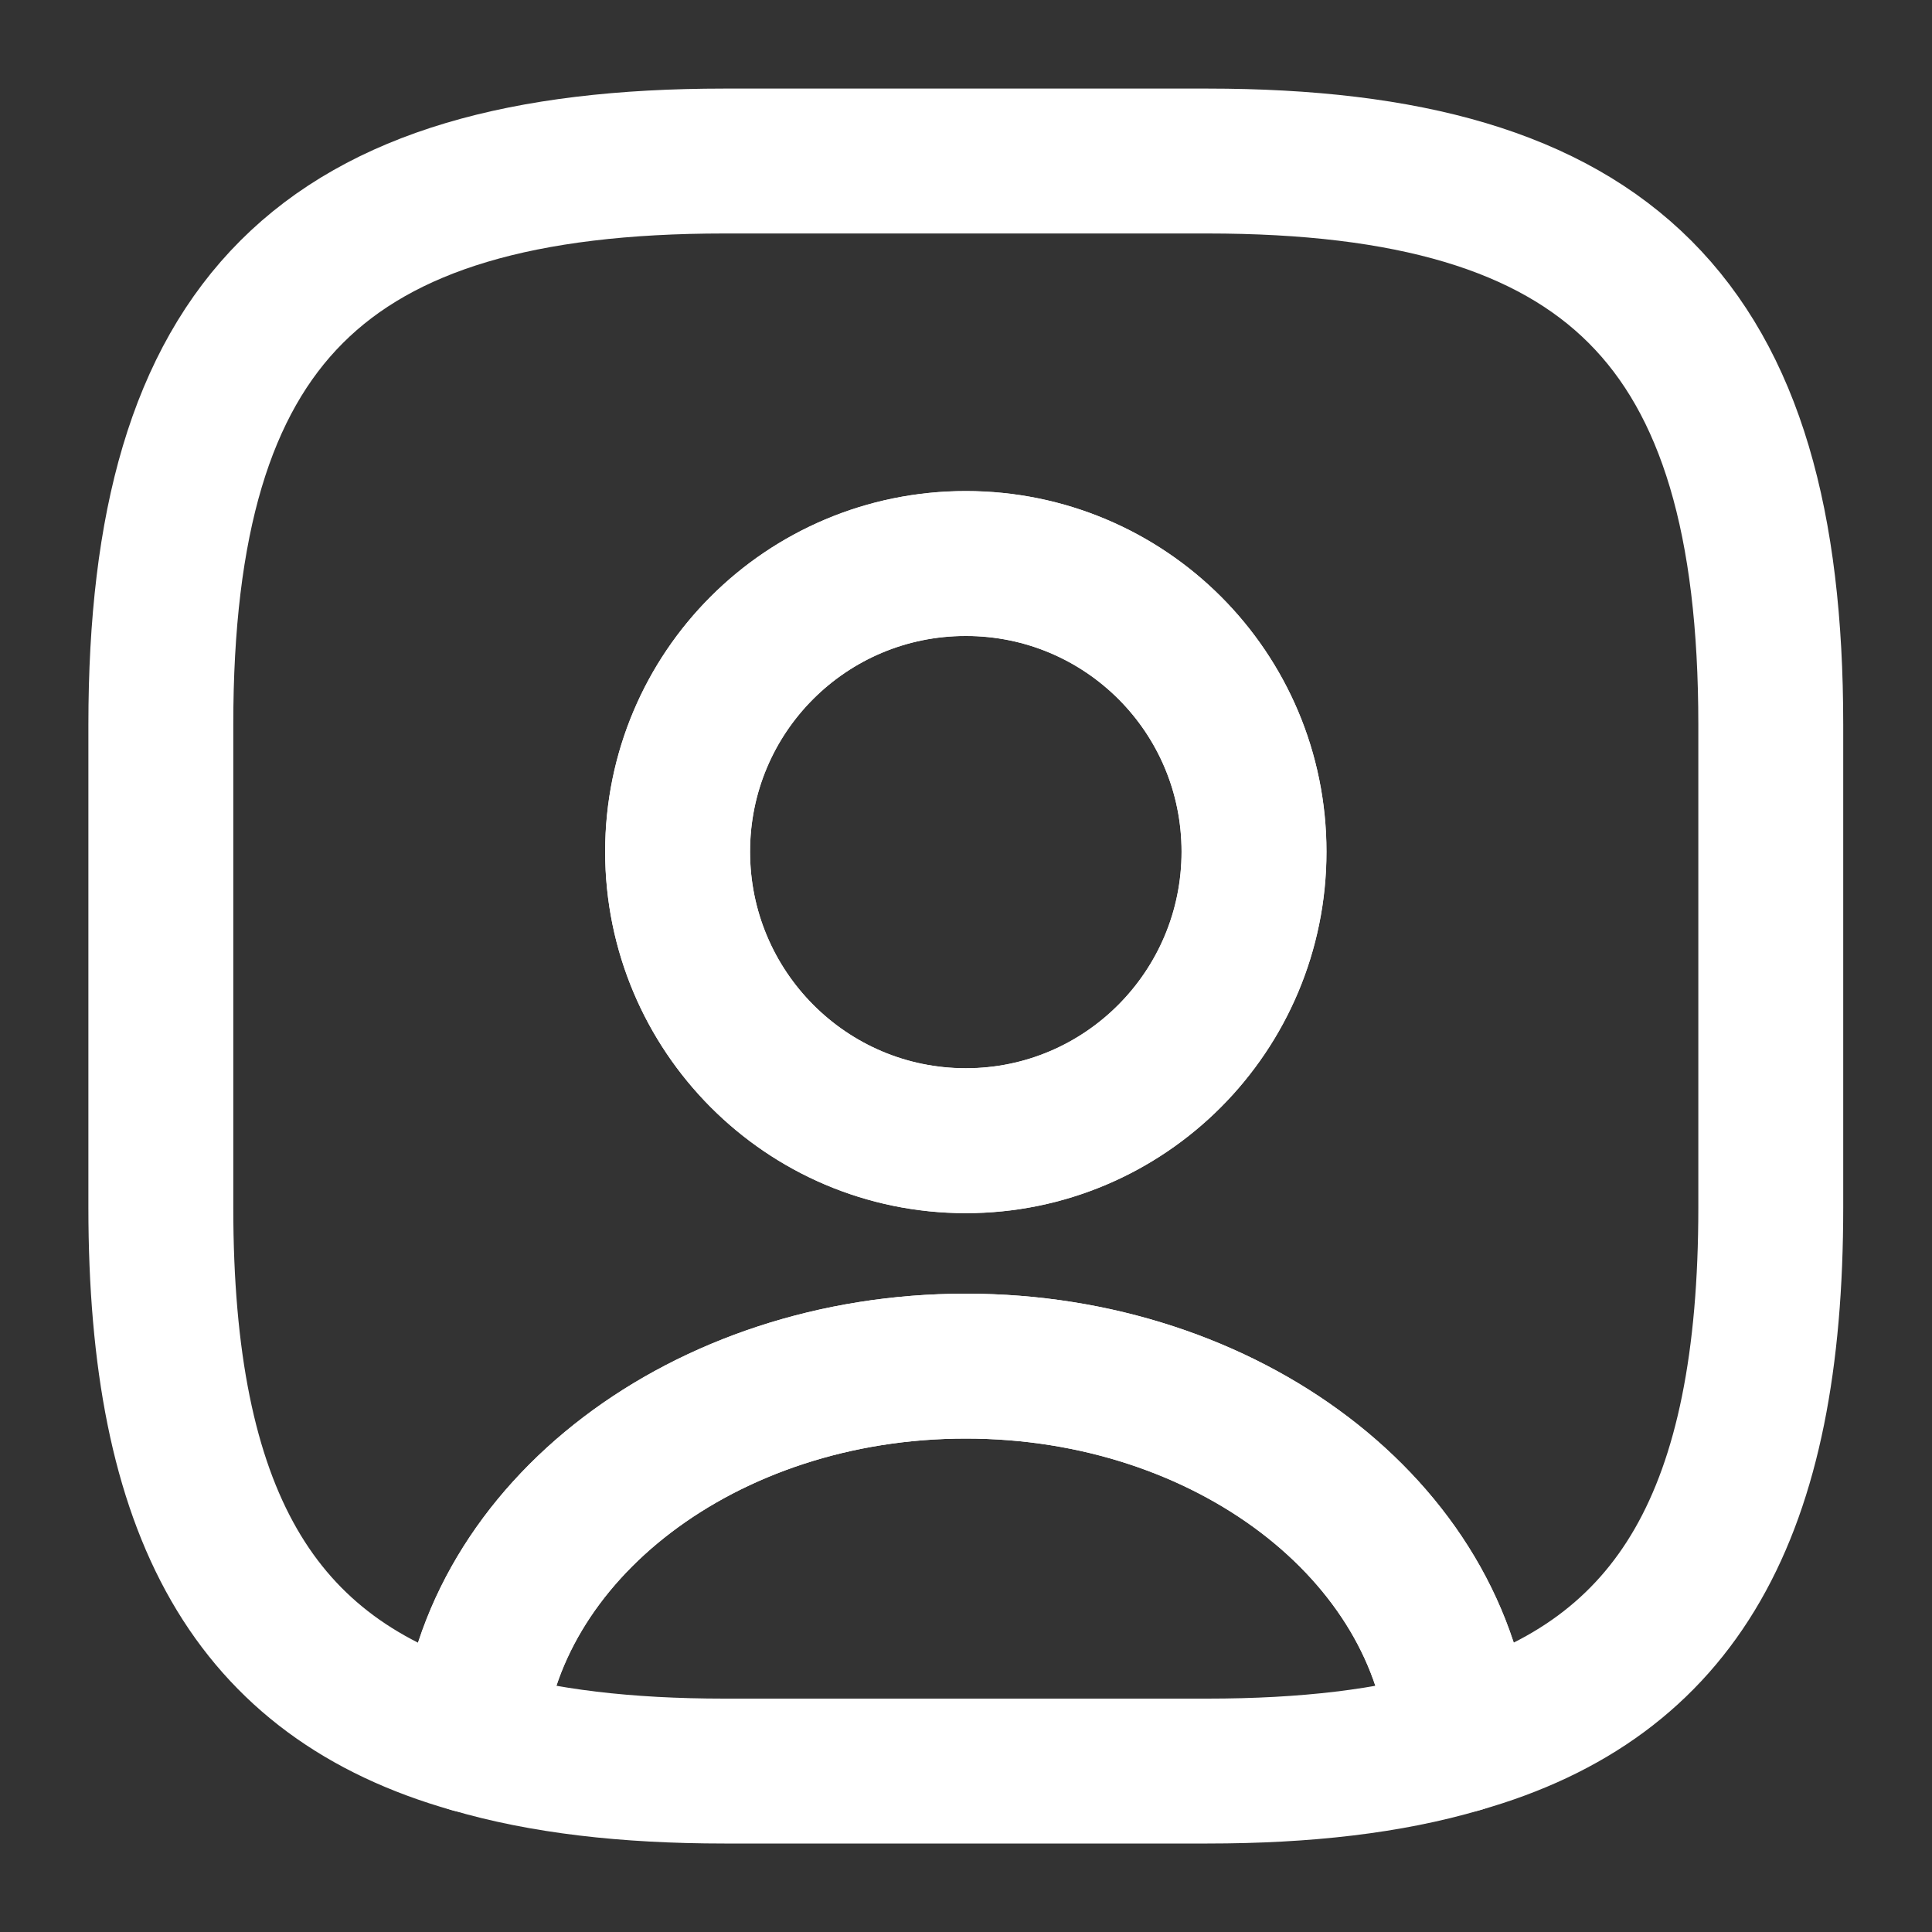 <svg width="20" height="20" viewBox="0 0 20 20" fill="none" xmlns="http://www.w3.org/2000/svg">
<rect x="0" y="0" width="20" height="20" fill="#333333" stroke="none"/>
<path d="M15.116 18.017C14.383 18.233 13.516 18.334 12.499 18.334H7.499C6.483 18.334 5.616 18.233 4.883 18.017C5.066 15.85 7.291 14.142 9.999 14.142C12.708 14.142 14.933 15.85 15.116 18.017Z" stroke="white" stroke-width="1.5" stroke-linecap="round" stroke-linejoin="round"/>
<path d="M12.498 1.667H7.498C3.331 1.667 1.665 3.334 1.665 7.5V12.5C1.665 15.65 2.615 17.375 4.881 18.017C5.065 15.85 7.29 14.142 9.998 14.142C12.707 14.142 14.931 15.85 15.115 18.017C17.381 17.375 18.331 15.65 18.331 12.5V7.5C18.331 3.334 16.665 1.667 12.498 1.667ZM9.998 11.809C8.348 11.809 7.015 10.467 7.015 8.817C7.015 7.167 8.348 5.834 9.998 5.834C11.648 5.834 12.982 7.167 12.982 8.817C12.982 10.467 11.648 11.809 9.998 11.809Z" stroke="white" stroke-width="1.5" stroke-linecap="round" stroke-linejoin="round"/>
<path d="M12.981 8.816C12.981 10.466 11.648 11.808 9.998 11.808C8.348 11.808 7.014 10.466 7.014 8.816C7.014 7.166 8.348 5.833 9.998 5.833C11.648 5.833 12.981 7.166 12.981 8.816Z" stroke="white" stroke-width="1.5" stroke-linecap="round" stroke-linejoin="round"/>
</svg>

